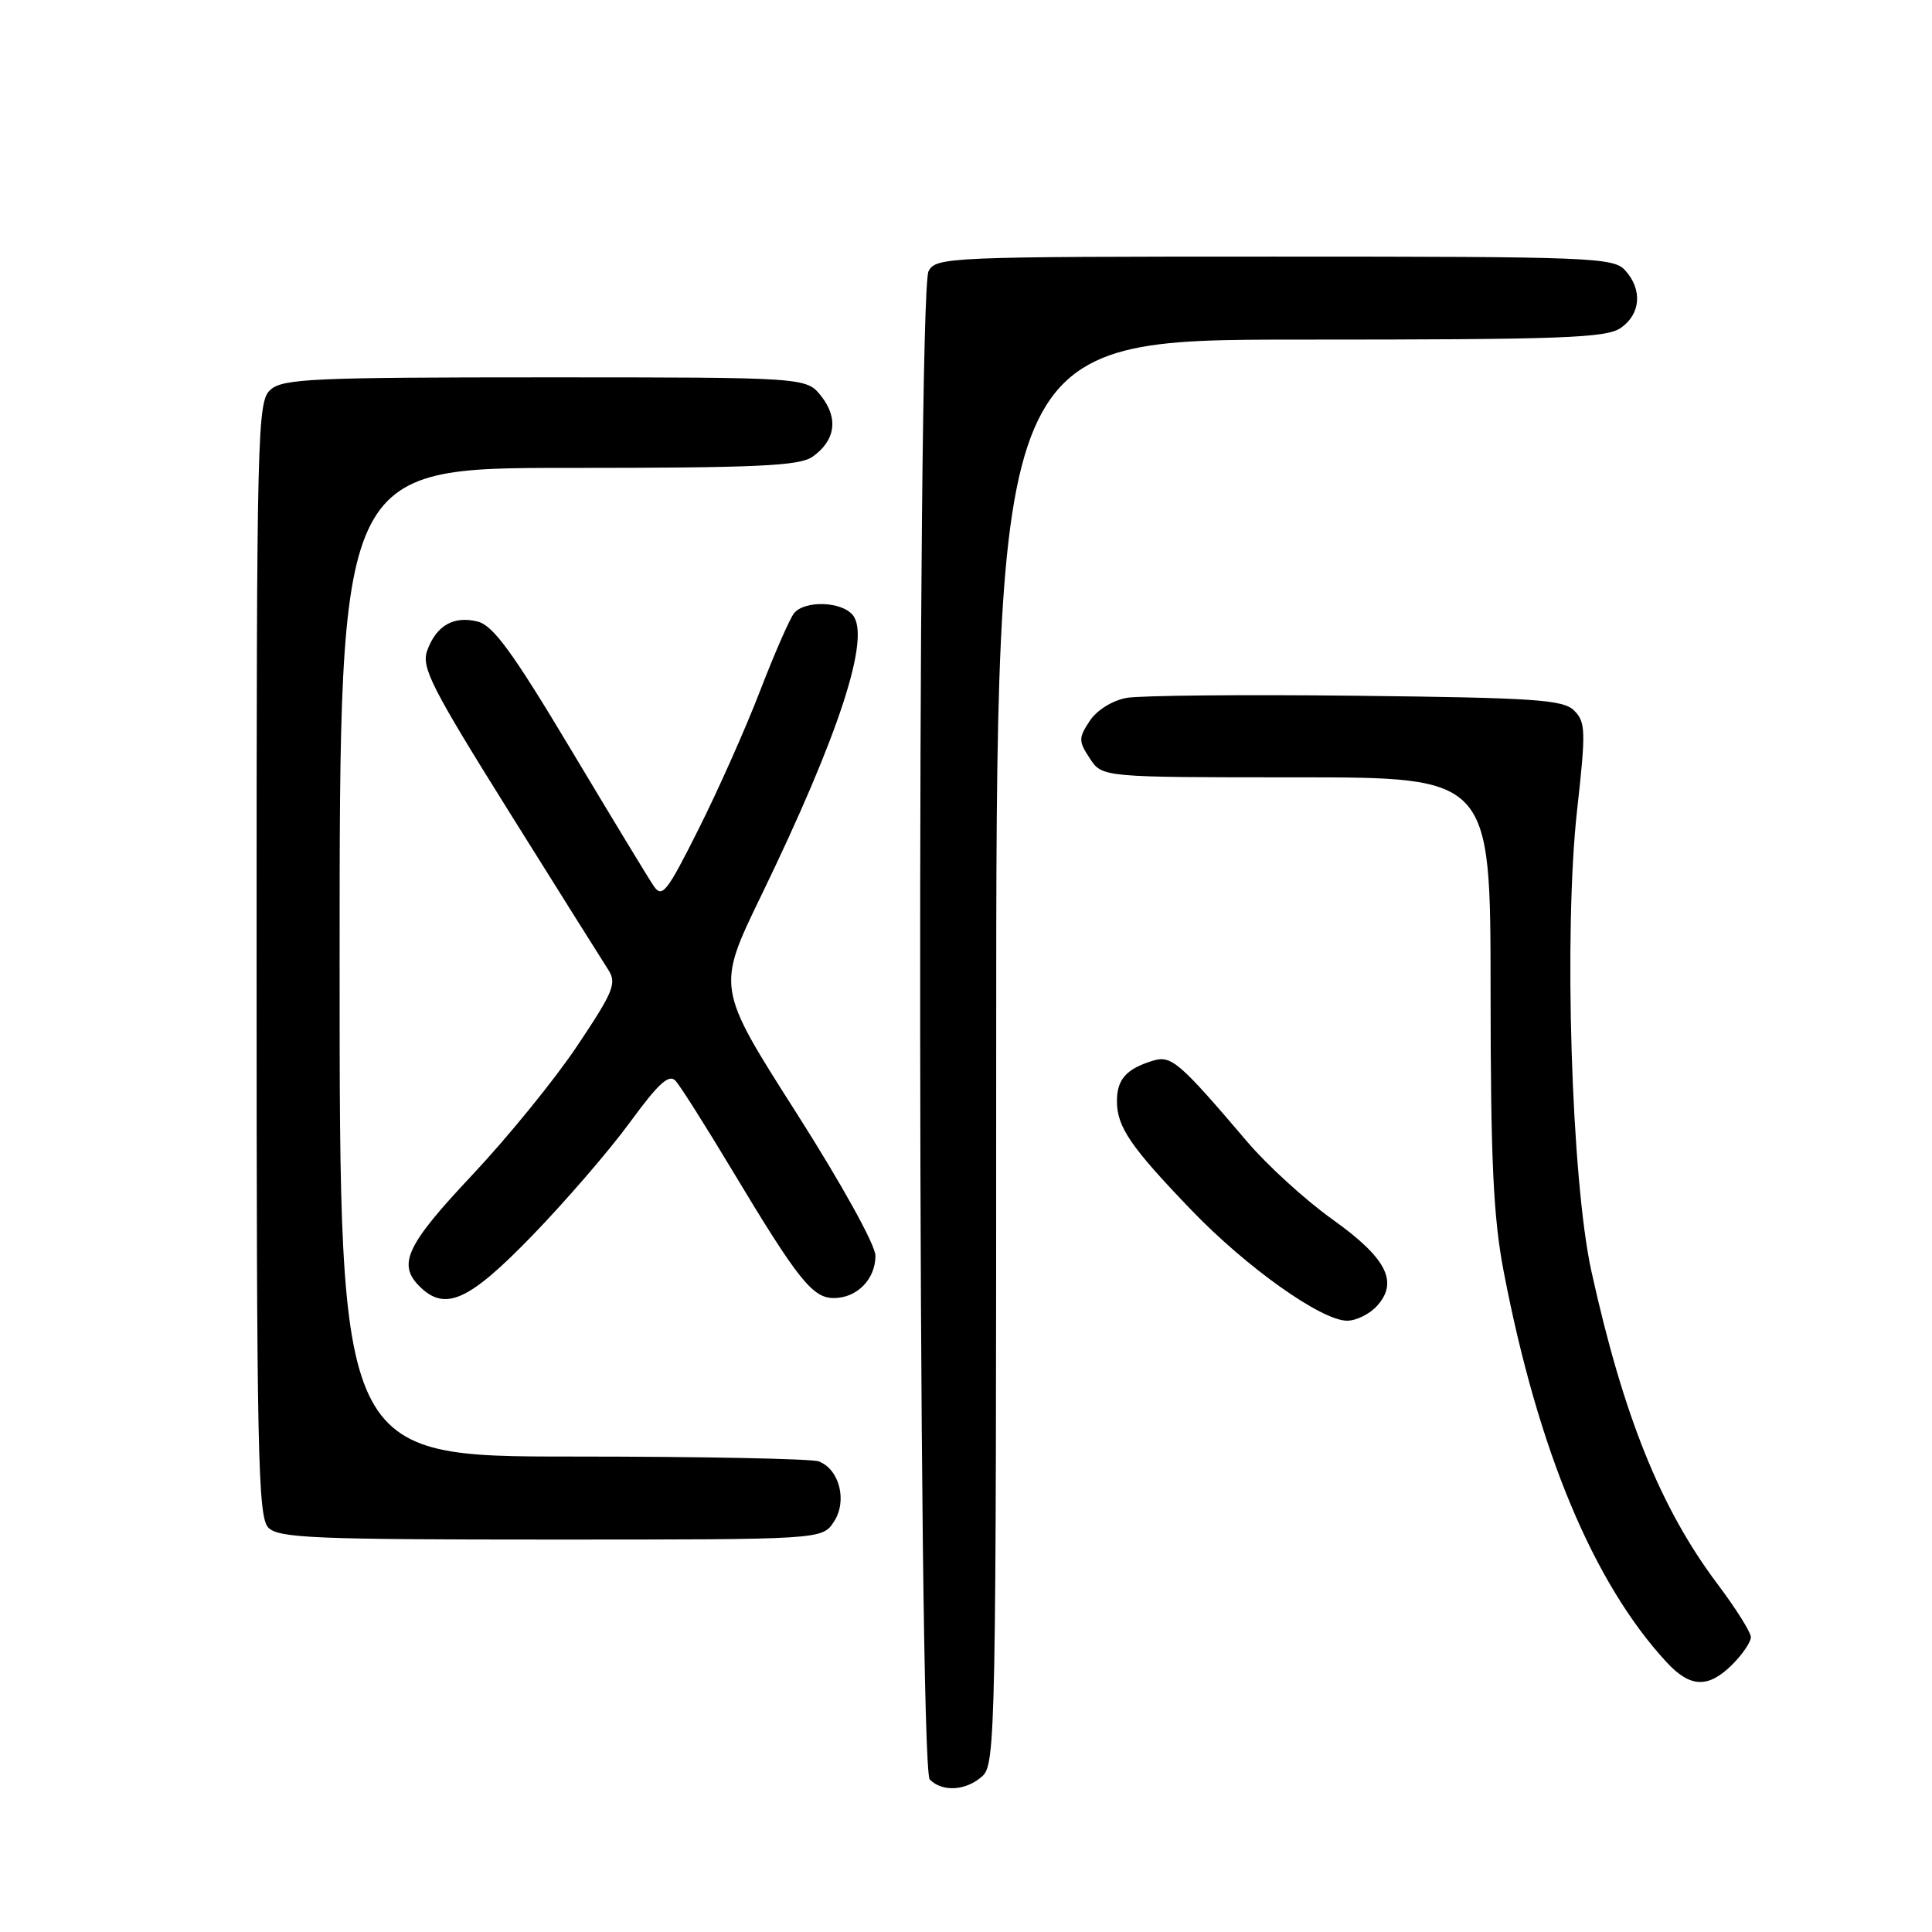 <?xml version="1.0" encoding="UTF-8" standalone="no"?>
<!DOCTYPE svg PUBLIC "-//W3C//DTD SVG 1.1//EN" "http://www.w3.org/Graphics/SVG/1.1/DTD/svg11.dtd" >
<svg xmlns="http://www.w3.org/2000/svg" xmlns:xlink="http://www.w3.org/1999/xlink" version="1.1" viewBox="0 0 256 256">
 <g >
 <path fill="currentColor"
d=" M 130.17 235.35 C 131.92 233.76 132.00 229.47 132.00 139.35 C 132.00 45.00 132.00 45.00 172.28 45.00 C 207.11 45.00 212.86 44.79 214.78 43.44 C 217.41 41.60 217.65 38.38 215.35 35.83 C 213.79 34.11 211.02 34.00 168.88 34.00 C 125.60 34.00 124.03 34.07 123.04 35.93 C 121.45 38.90 121.61 234.21 123.20 235.80 C 124.89 237.49 128.02 237.29 130.17 235.35 Z  M 229.55 220.55 C 230.90 219.20 232.00 217.57 232.00 216.93 C 232.00 216.30 230.01 213.12 227.57 209.88 C 220.03 199.85 215.12 187.67 210.88 168.50 C 208.21 156.40 207.18 123.42 208.98 107.28 C 210.14 96.88 210.11 95.68 208.59 94.16 C 207.14 92.71 203.50 92.46 179.72 92.19 C 164.75 92.02 151.03 92.15 149.24 92.48 C 147.35 92.84 145.31 94.12 144.38 95.55 C 142.90 97.80 142.90 98.20 144.41 100.50 C 146.05 103.00 146.05 103.00 171.77 103.00 C 197.50 103.00 197.50 103.00 197.51 131.25 C 197.52 153.84 197.87 161.30 199.25 168.50 C 203.79 192.15 211.12 209.74 220.83 220.25 C 223.97 223.65 226.36 223.73 229.55 220.55 Z  M 110.50 201.63 C 112.30 198.90 111.24 194.69 108.49 193.64 C 107.58 193.29 92.92 193.00 75.92 193.00 C 45.00 193.00 45.00 193.00 45.00 127.50 C 45.00 62.00 45.00 62.00 75.28 62.00 C 100.29 62.00 105.92 61.74 107.65 60.53 C 110.69 58.40 111.13 55.43 108.83 52.51 C 106.85 50.00 106.85 50.00 72.26 50.00 C 41.47 50.00 37.46 50.18 35.83 51.65 C 34.09 53.23 34.00 56.88 34.00 127.08 C 34.00 192.82 34.17 201.03 35.57 202.43 C 36.94 203.80 41.74 204.00 73.05 204.00 C 108.95 204.00 108.95 204.00 110.50 201.63 Z  M 182.46 173.04 C 185.35 169.85 183.72 166.69 176.55 161.57 C 173.00 159.04 167.94 154.43 165.30 151.33 C 156.25 140.70 155.21 139.80 152.76 140.55 C 149.24 141.63 148.00 143.02 148.00 145.90 C 148.00 149.32 149.80 151.96 157.89 160.37 C 165.19 167.96 175.11 175.00 178.50 175.00 C 179.70 175.00 181.49 174.12 182.46 173.04 Z  M 70.50 163.75 C 74.90 159.21 80.73 152.46 83.45 148.74 C 87.31 143.47 88.66 142.25 89.54 143.24 C 90.16 143.93 93.51 149.22 96.98 155.00 C 105.72 169.56 107.66 172.00 110.48 172.00 C 113.55 172.00 116.00 169.51 116.00 166.39 C 116.00 164.97 111.54 156.91 105.48 147.39 C 94.95 130.87 94.95 130.87 100.86 118.68 C 111.20 97.35 115.42 84.41 112.99 81.49 C 111.49 79.68 106.63 79.53 105.22 81.25 C 104.66 81.94 102.64 86.55 100.73 91.50 C 98.83 96.45 95.15 104.72 92.56 109.87 C 88.34 118.29 87.73 119.05 86.60 117.37 C 85.90 116.34 80.96 108.19 75.61 99.25 C 67.93 86.42 65.34 82.87 63.29 82.36 C 60.10 81.56 57.79 82.90 56.60 86.23 C 55.81 88.43 57.20 91.15 67.50 107.63 C 73.99 118.01 79.89 127.40 80.60 128.50 C 81.75 130.28 81.29 131.40 76.50 138.56 C 73.54 143.00 67.26 150.71 62.56 155.71 C 53.87 164.94 52.65 167.51 55.57 170.43 C 58.97 173.82 62.09 172.43 70.50 163.75 Z "/>
</g>
</svg>